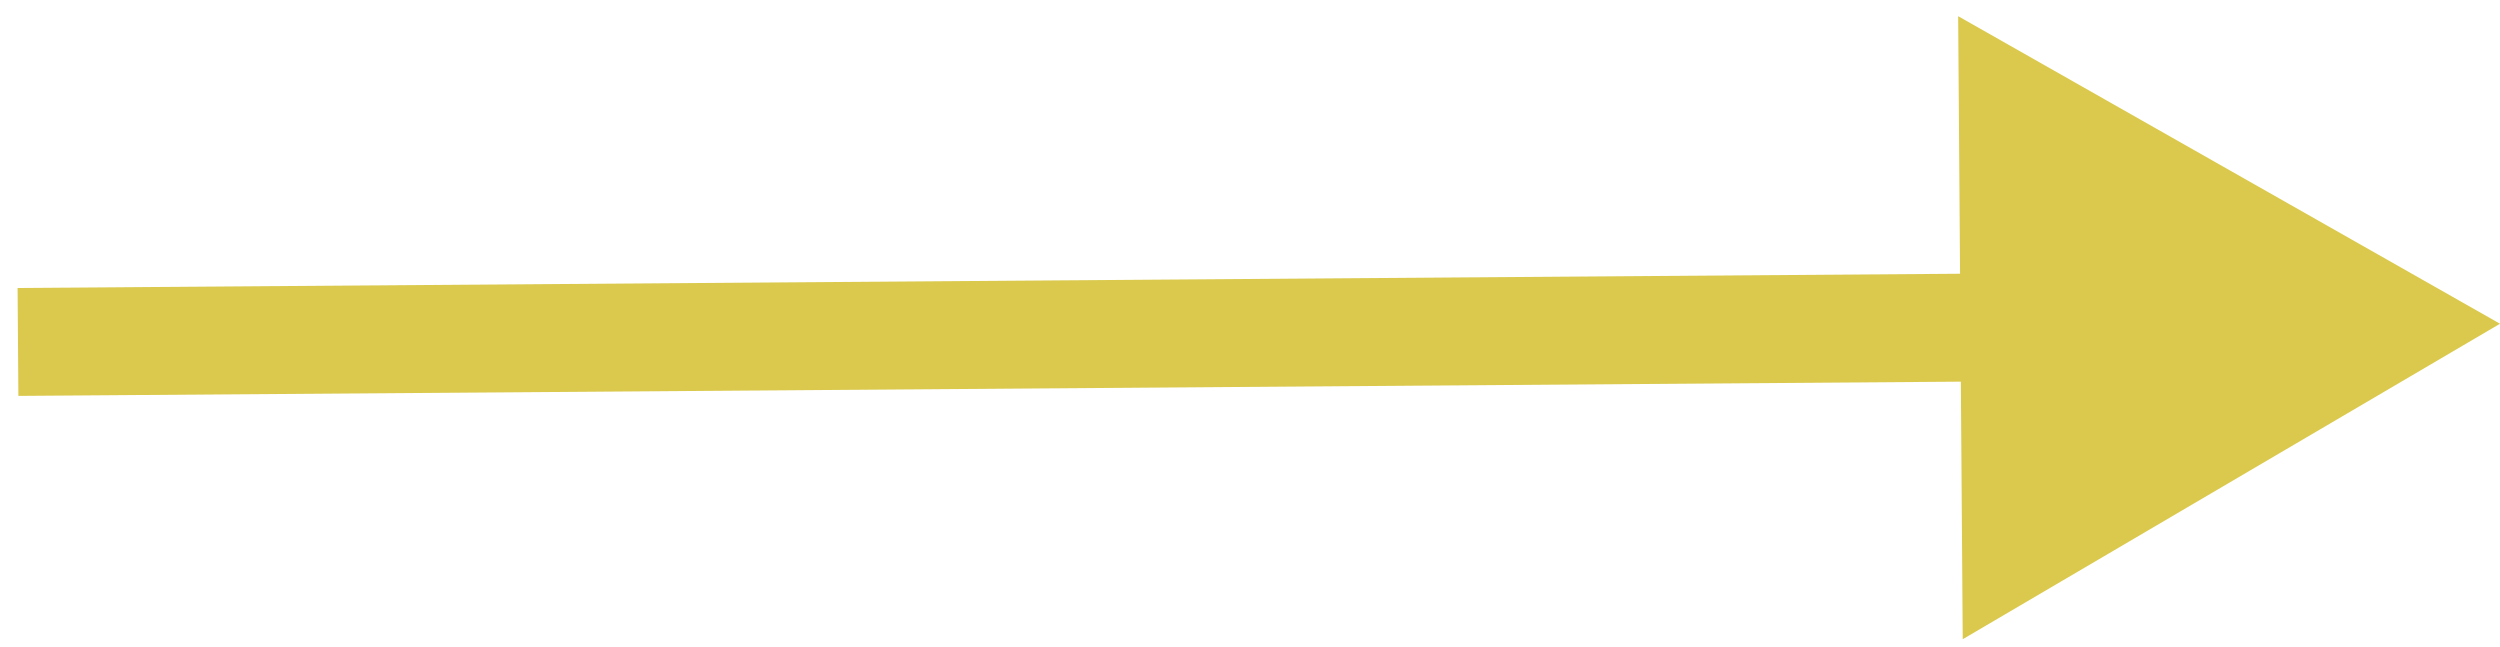 <svg width="139" height="36" viewBox="0 0 139 36" fill="none" xmlns="http://www.w3.org/2000/svg">
<path d="M139 18L108.874 0.9L109.128 35.54L139 18ZM1.022 22.012L112.023 21.198L111.979 15.198L0.978 16.012L1.022 22.012Z" fill="#DAC94C"/>
</svg>
